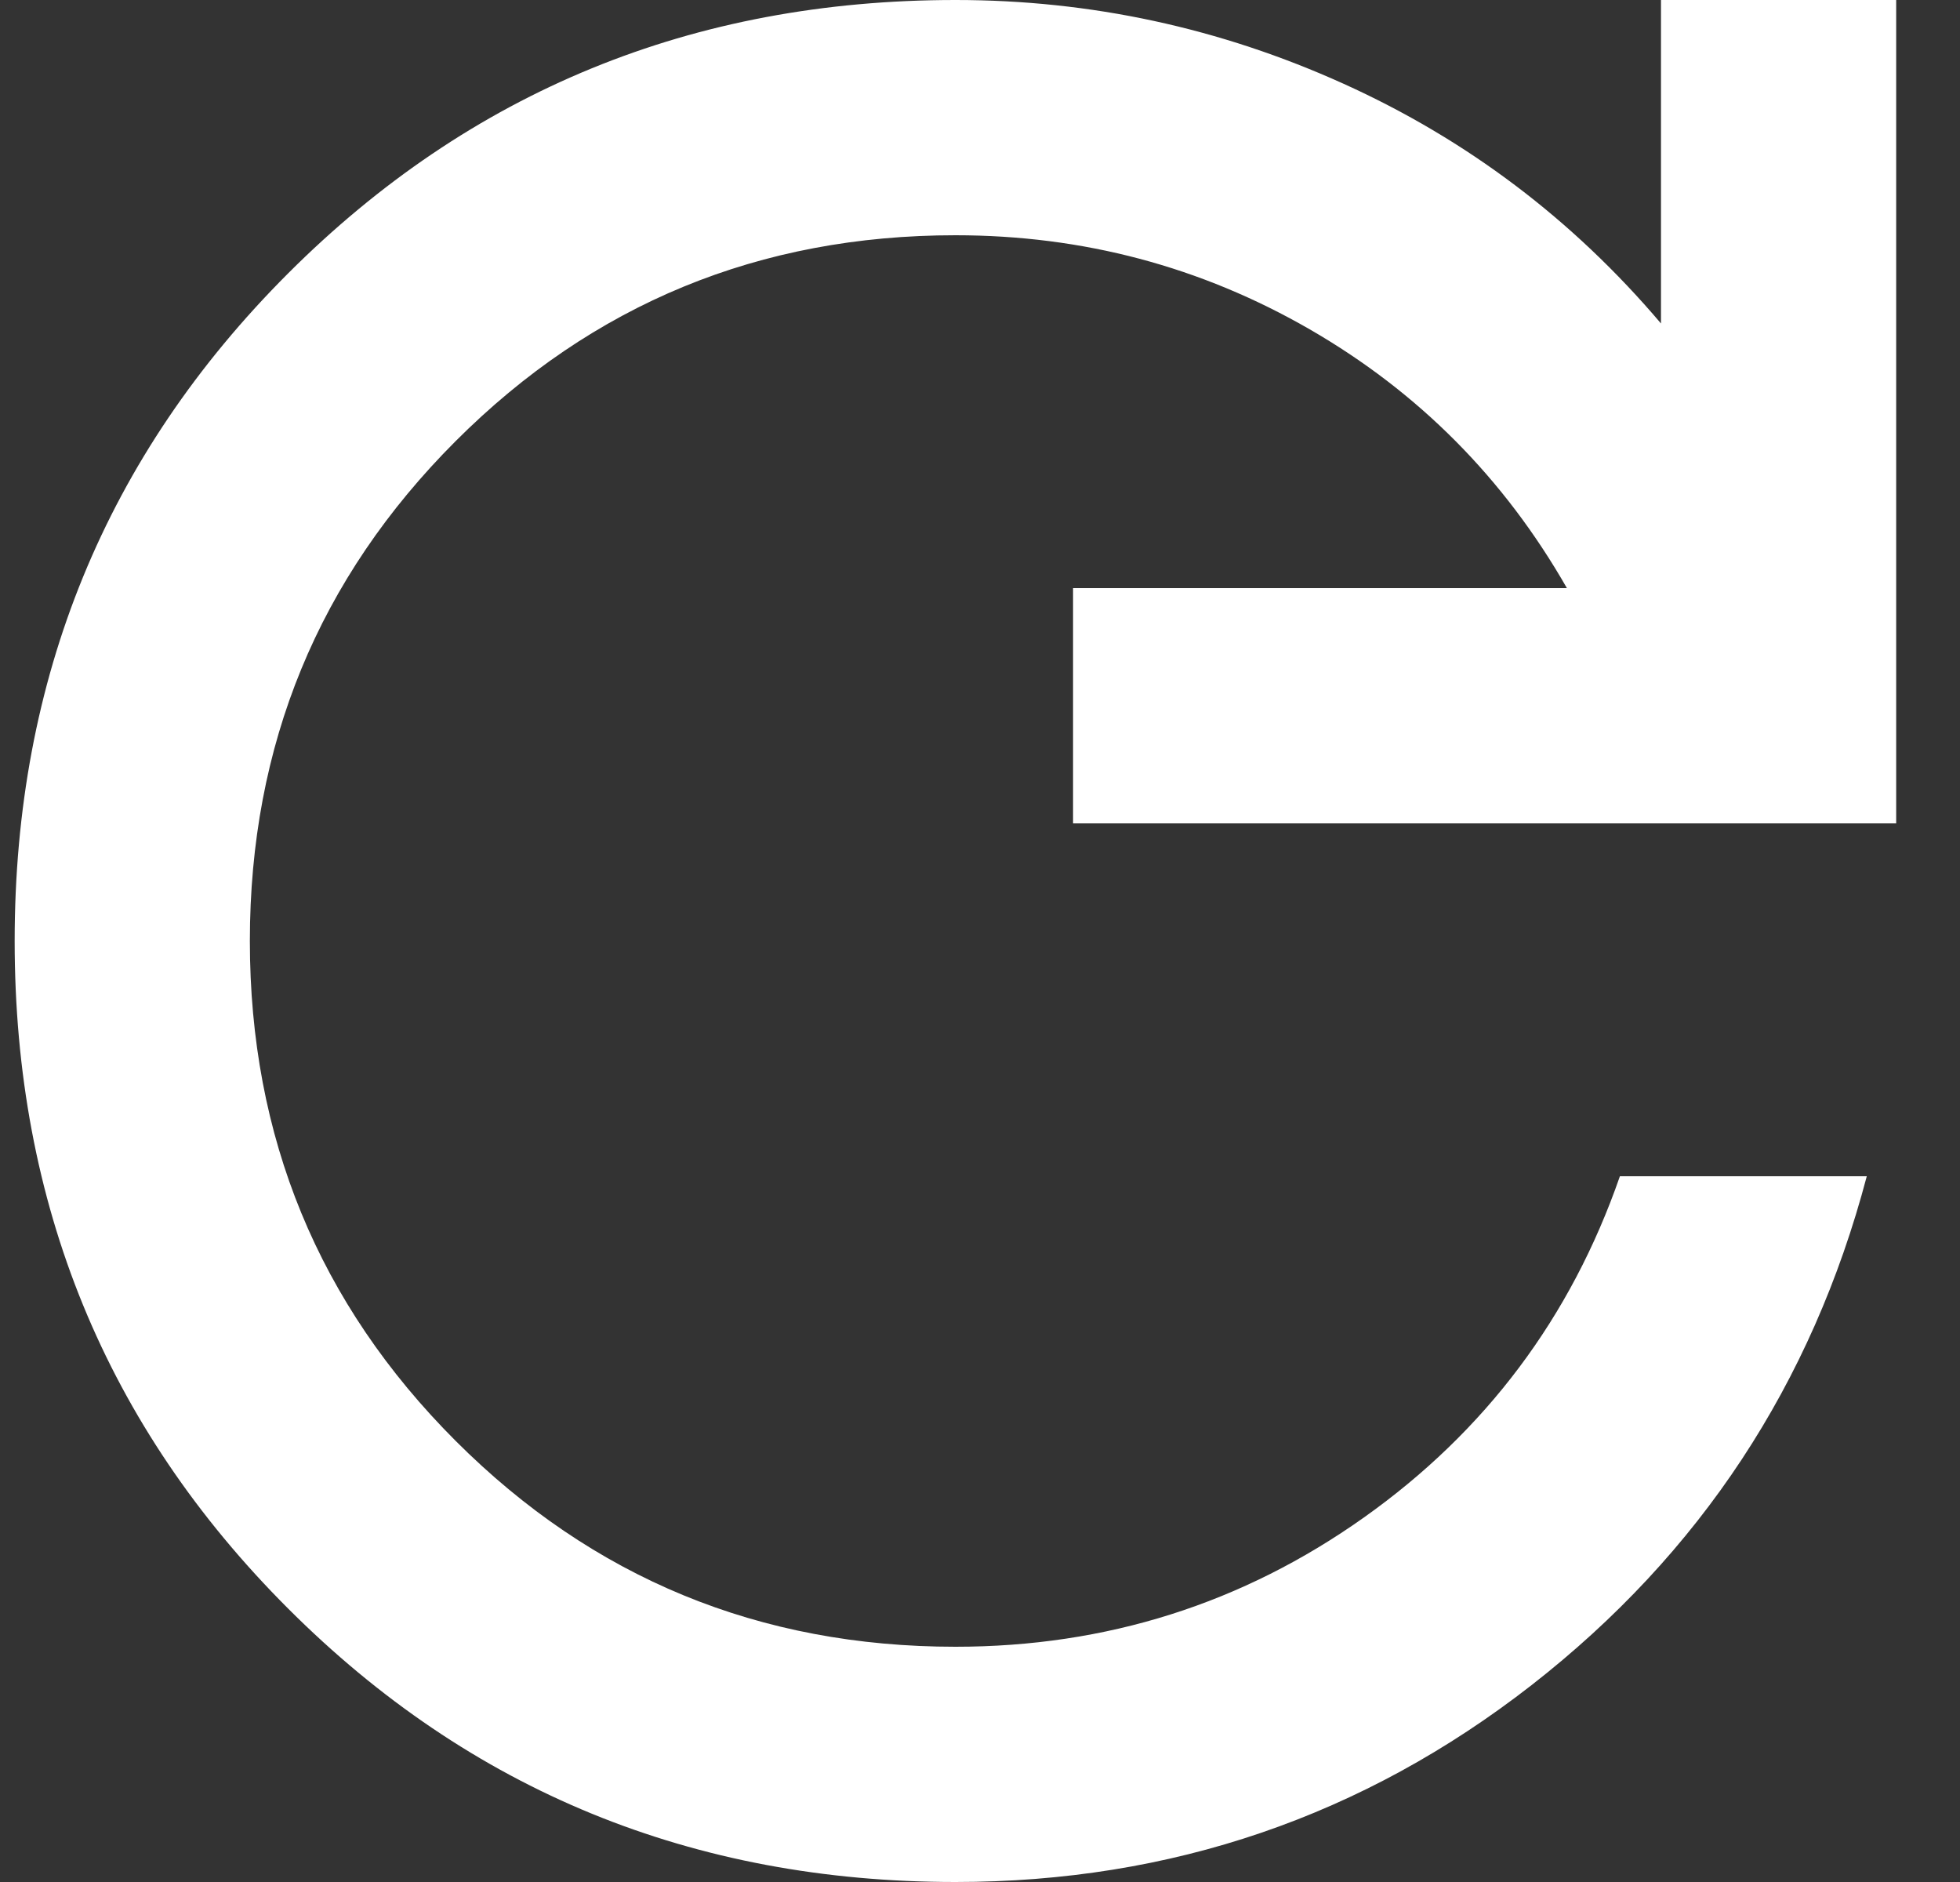<svg width="25" height="24" viewBox="0 0 25 24" fill="none" xmlns="http://www.w3.org/2000/svg">
<rect x="0" y="0" width="25" height="24" fill="#333333" stroke="none"/>
<path d="M12.187 24C8.837 24 5.999 22.837 3.674 20.512C1.349 18.188 0.187 15.35 0.187 12C0.187 8.65 1.349 5.812 3.674 3.487C5.999 1.163 8.837 0 12.187 0C13.912 0 15.562 0.356 17.137 1.068C18.712 1.78 20.061 2.799 21.186 4.125V0H24.186V10.5H13.687V7.5H19.986C19.186 6.1 18.093 5 16.706 4.2C15.319 3.4 13.812 3 12.187 3C9.687 3 7.562 3.875 5.812 5.625C4.062 7.375 3.187 9.5 3.187 12C3.187 14.5 4.062 16.625 5.812 18.375C7.562 20.125 9.687 21 12.187 21C14.111 21 15.849 20.45 17.399 19.35C18.949 18.25 20.037 16.8 20.662 15H23.811C23.111 17.65 21.686 19.812 19.537 21.488C17.387 23.163 14.937 24 12.187 24Z" fill="white"/>
</svg>
